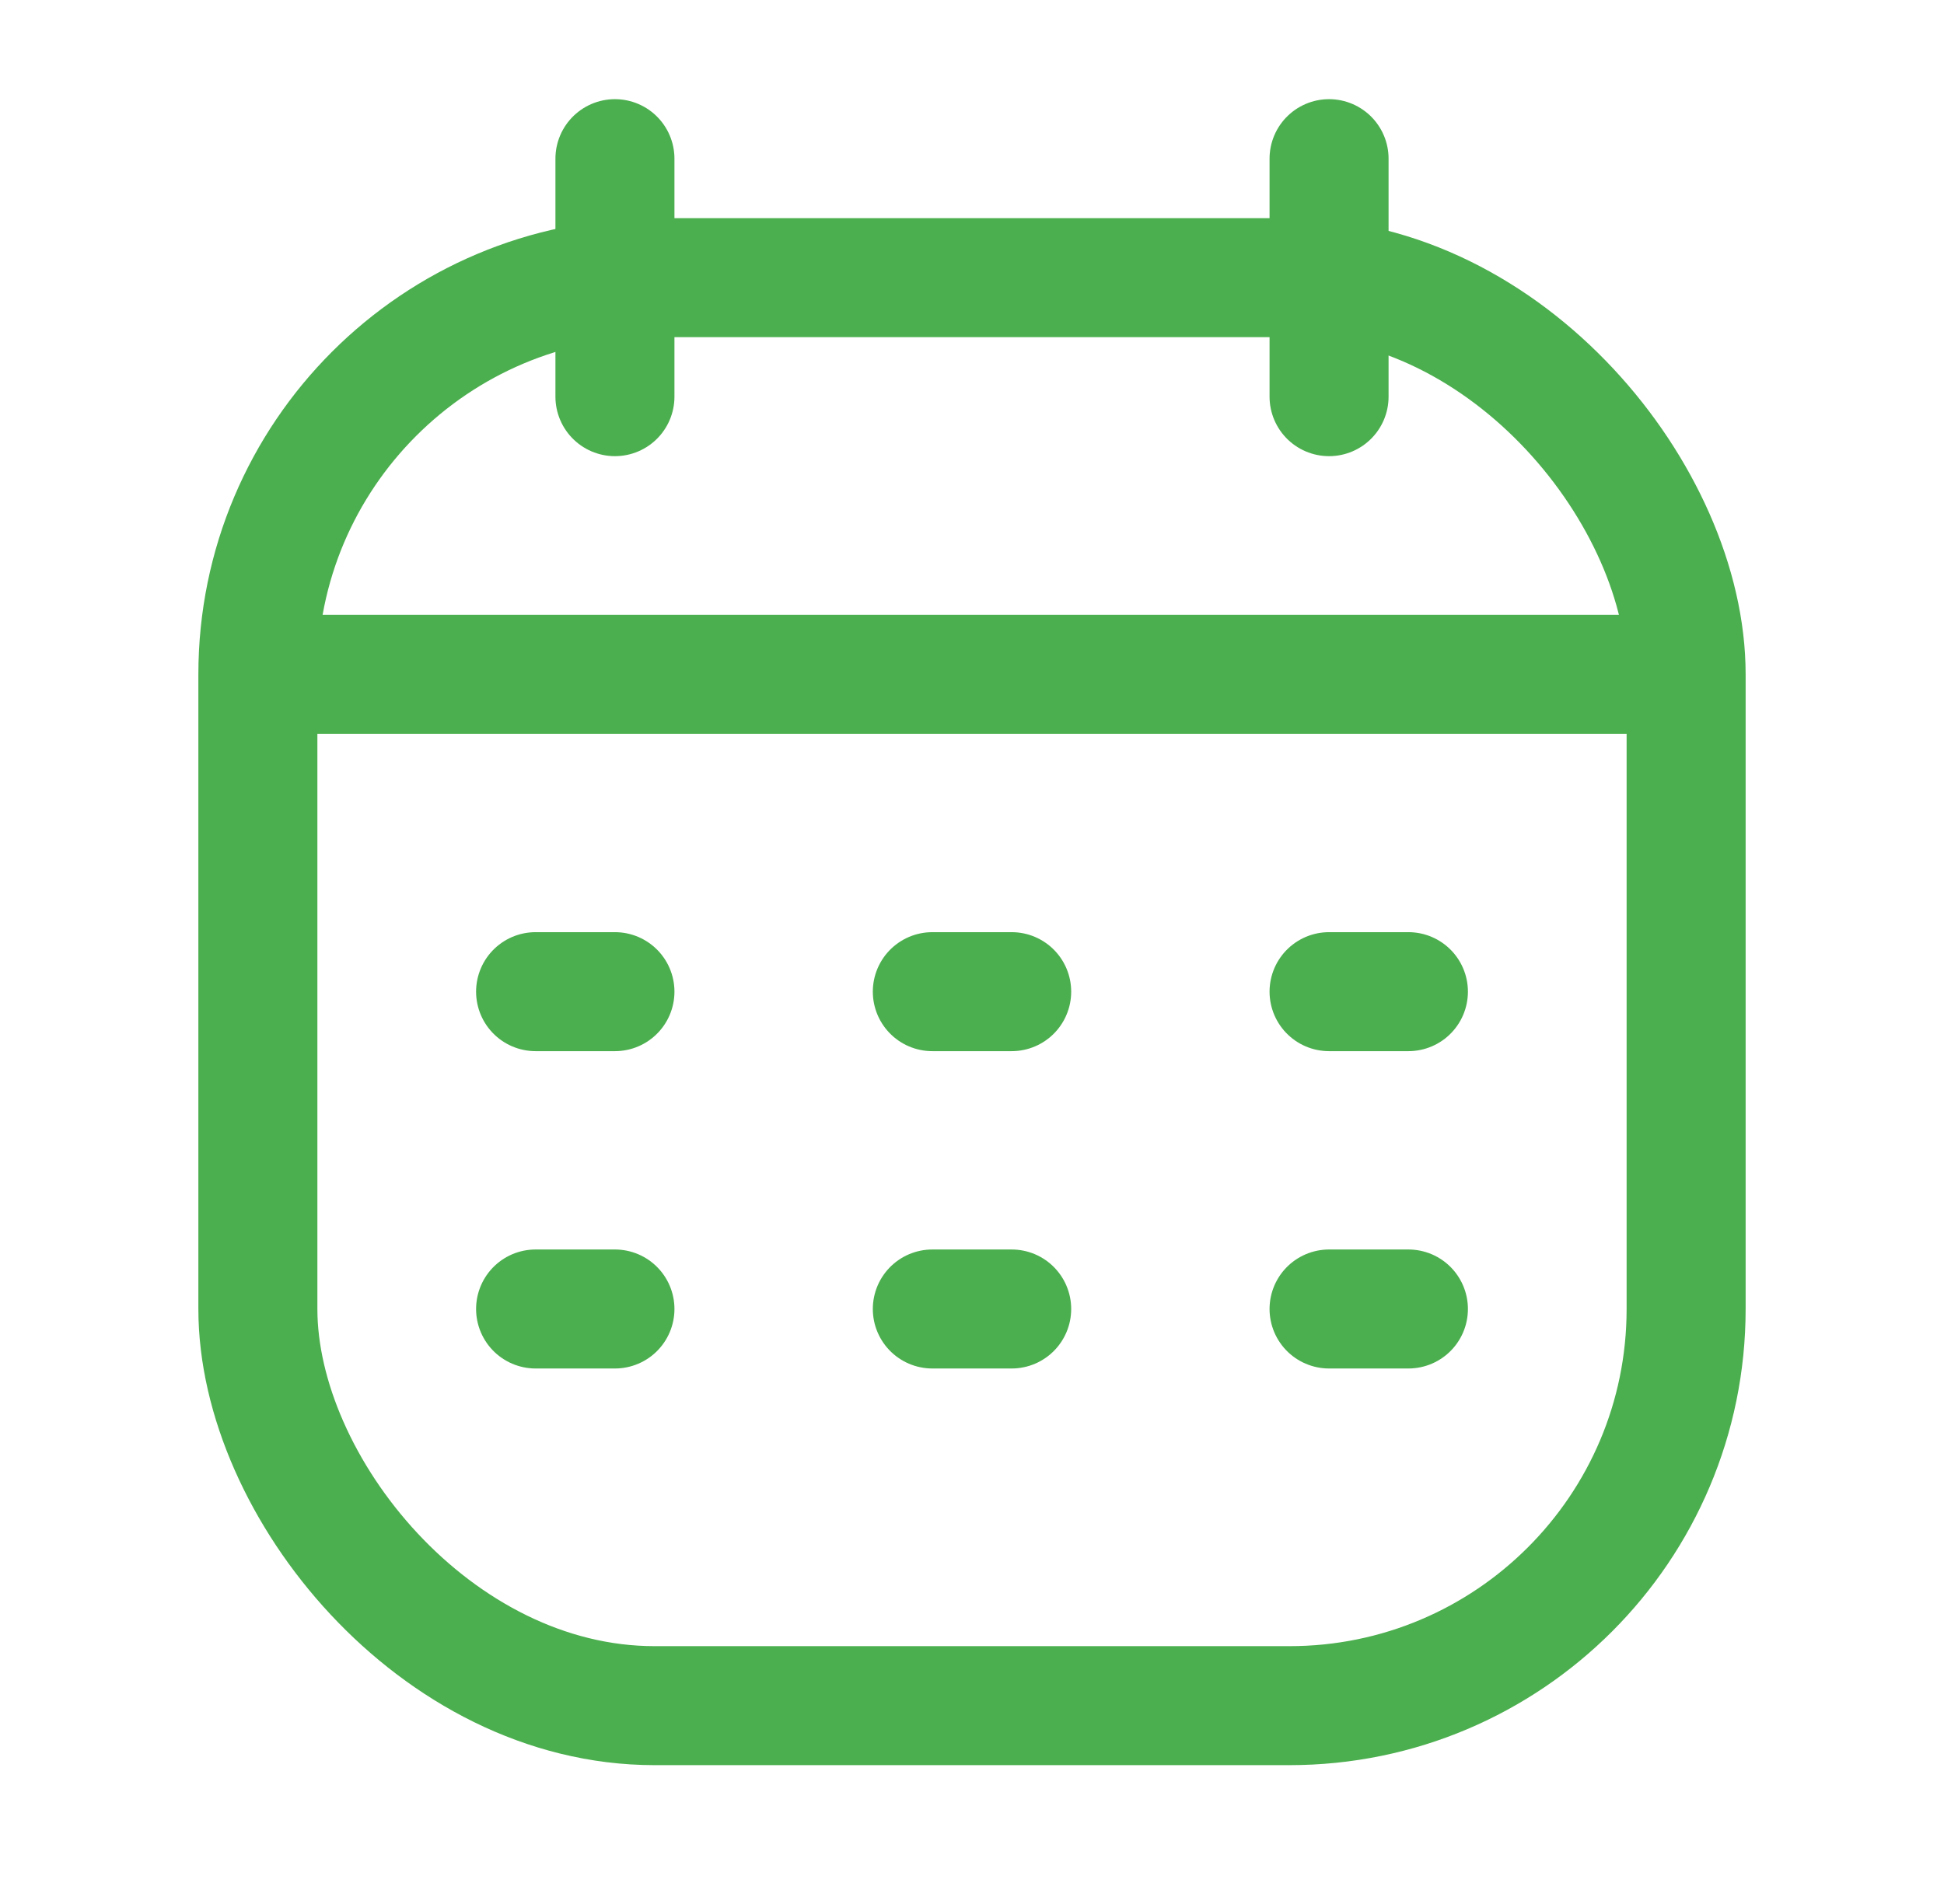 <svg width="49" height="48" viewBox="0 0 49 48" fill="none" xmlns="http://www.w3.org/2000/svg">
<rect x="6.5" y="7" width="36" height="36" rx="10" stroke="#4CAF4F" stroke-width="3"/>
<path d="M6.5 17H42.5" stroke="#4CAF4F" stroke-width="3" stroke-linejoin="round"/>
<path d="M33.5 4L33.5 10" stroke="#4CAF4F" stroke-width="3" stroke-linecap="round" stroke-linejoin="round"/>
<path d="M15.5 4L15.5 10" stroke="#4CAF4F" stroke-width="3" stroke-linecap="round" stroke-linejoin="round"/>
<path d="M13.5 25H15.5" stroke="#4CAF4F" stroke-width="3" stroke-linecap="round" stroke-linejoin="round"/>
<path d="M23.5 25H25.5" stroke="#4CAF4F" stroke-width="3" stroke-linecap="round" stroke-linejoin="round"/>
<path d="M33.5 25H35.5" stroke="#4CAF4F" stroke-width="3" stroke-linecap="round" stroke-linejoin="round"/>
<path d="M13.5 33H15.5" stroke="#4CAF4F" stroke-width="3" stroke-linecap="round" stroke-linejoin="round"/>
<path d="M23.5 33H25.5" stroke="#4CAF4F" stroke-width="3" stroke-linecap="round" stroke-linejoin="round"/>
<path d="M33.5 33H35.5" stroke="#4CAF4F" stroke-width="3" stroke-linecap="round" stroke-linejoin="round"/>
</svg>
